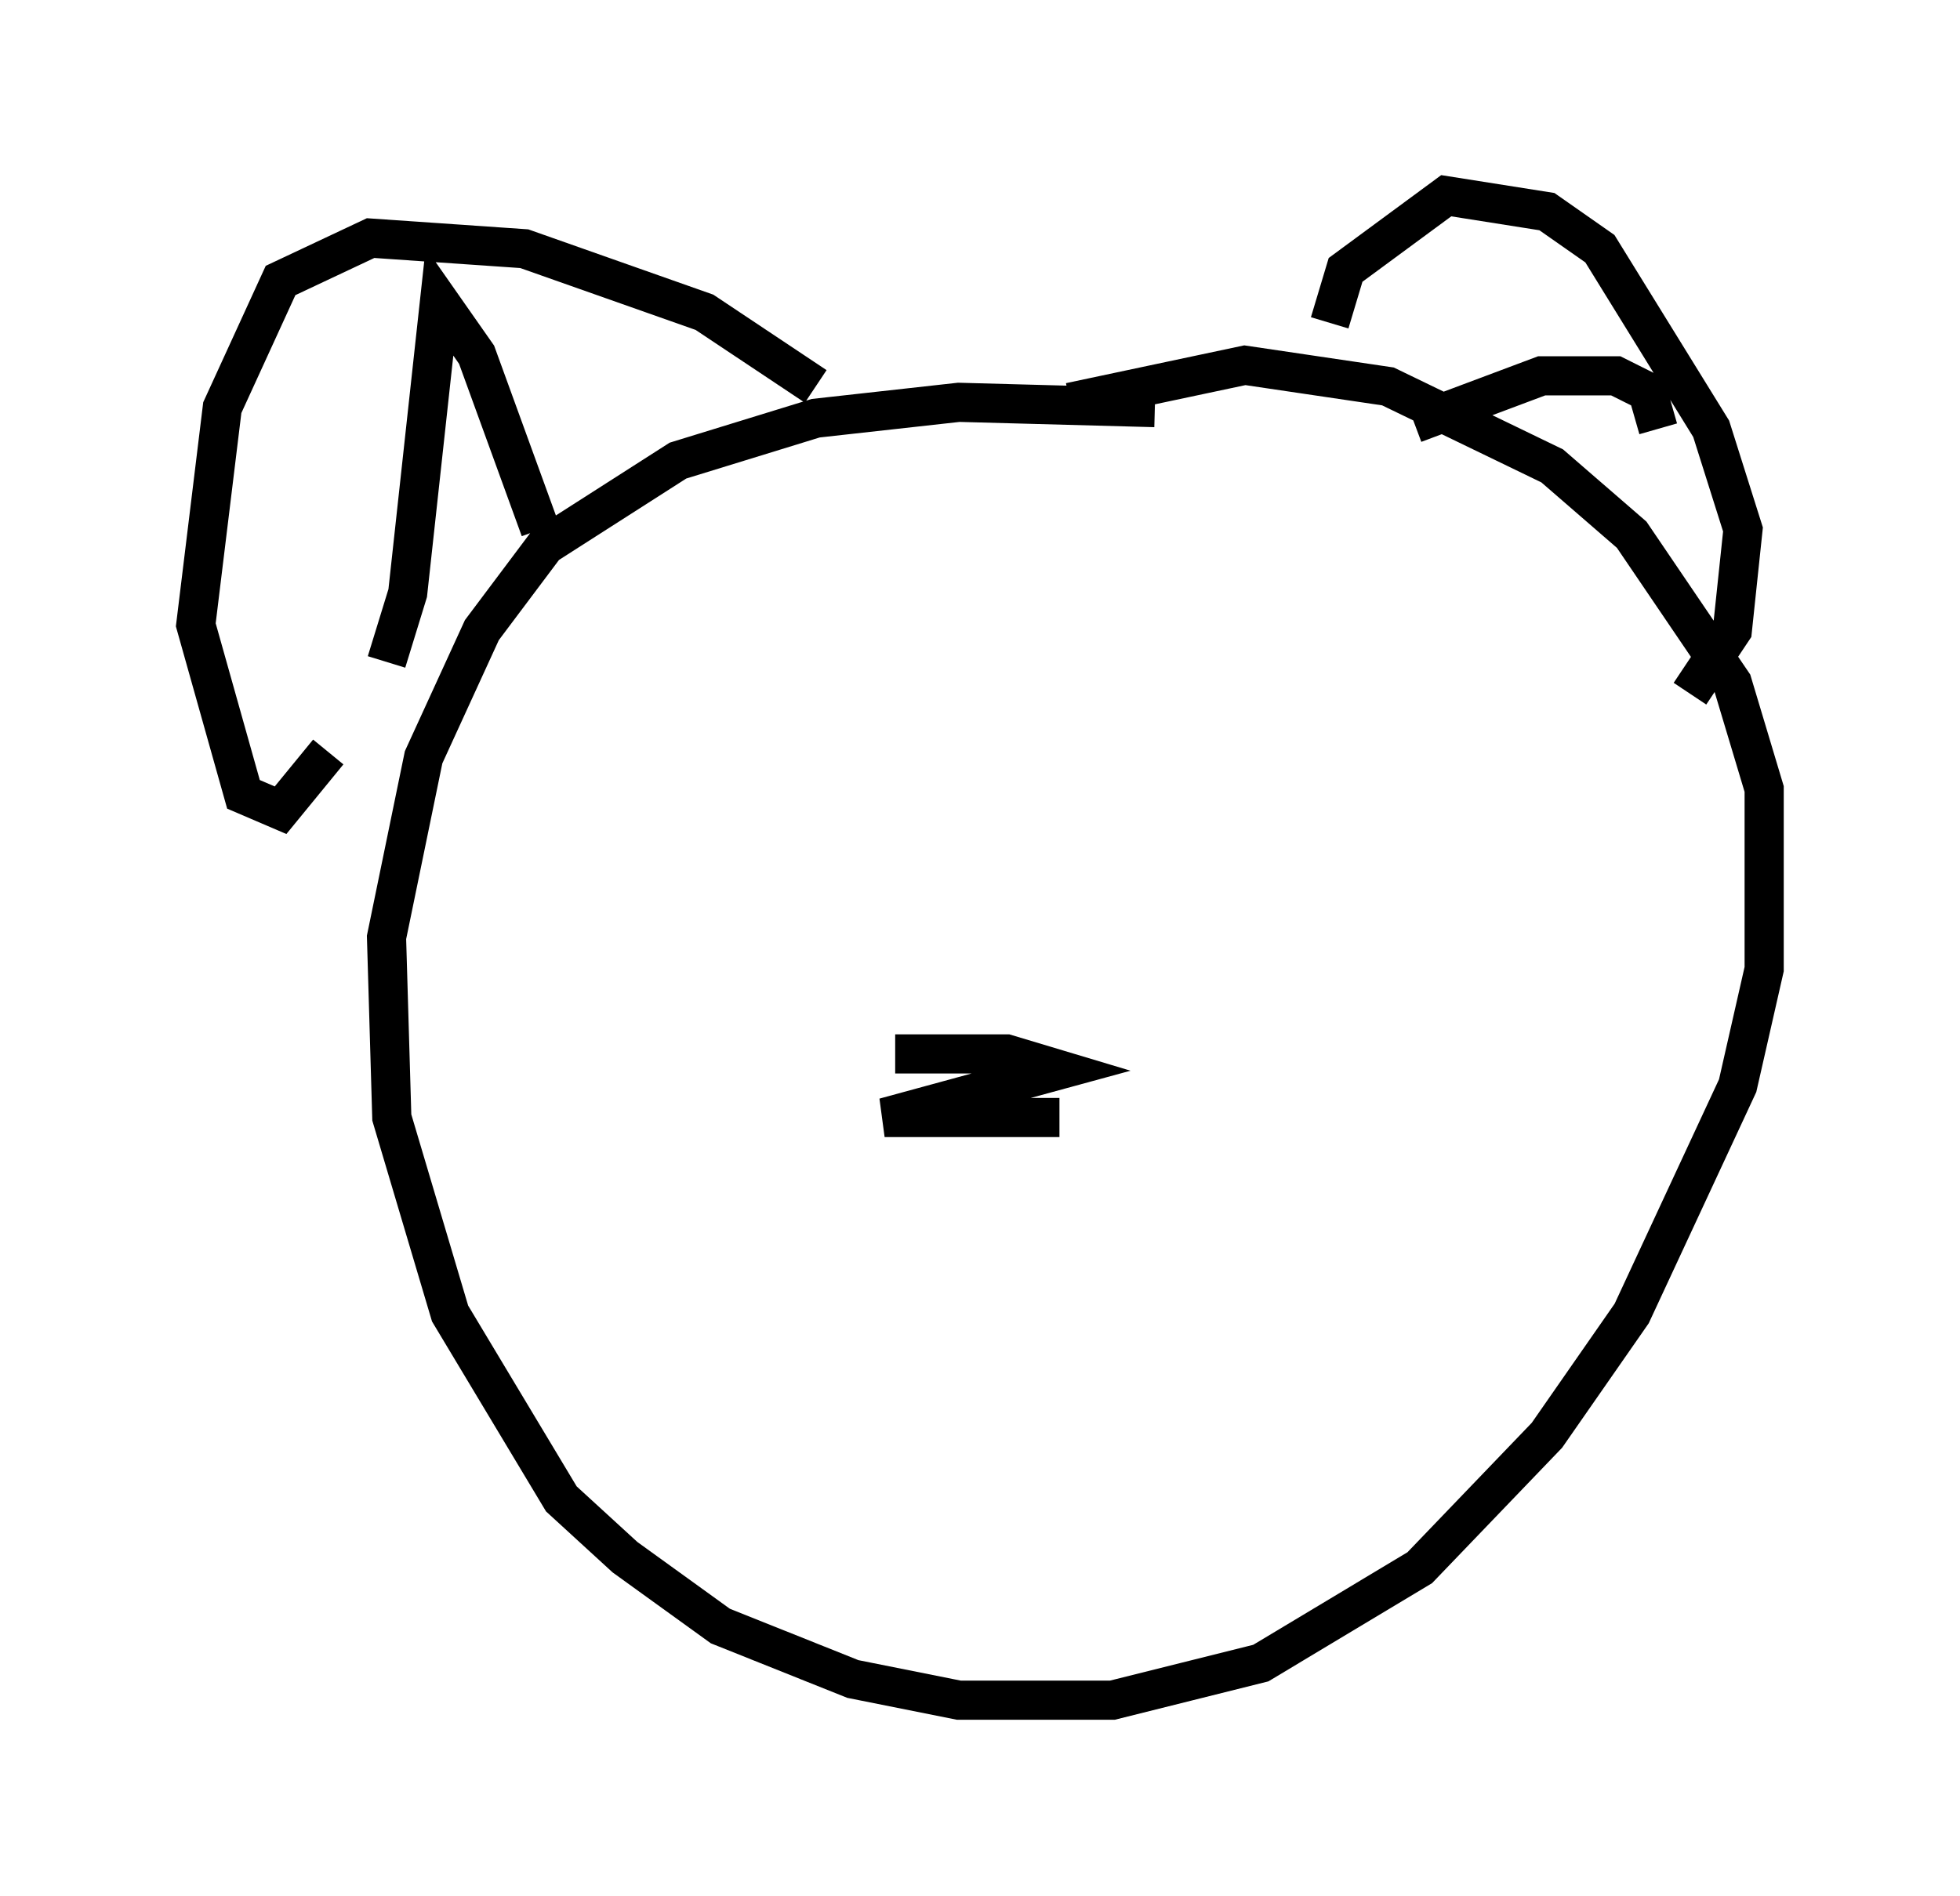 <?xml version="1.0" encoding="utf-8" ?>
<svg baseProfile="full" height="48.43" version="1.1" width="50.054" xmlns="http://www.w3.org/2000/svg" xmlns:ev="http://www.w3.org/2001/xml-events" xmlns:xlink="http://www.w3.org/1999/xlink"><defs /><rect fill="white" height="48.43" width="50.054" x="0" y="0" /><path d="M31.522, 11.495 m-2.03, -1.083 l-5.007, -0.135 -3.654, 0.406 l-3.518, 1.083 -3.383, 2.165 l-1.624, 2.165 -1.488, 3.248 l-0.947, 4.601 0.135, 4.601 l1.488, 5.007 2.842, 4.736 l1.624, 1.488 2.436, 1.759 l3.383, 1.353 2.706, 0.541 l3.924, 0.0 3.789, -0.947 l4.059, -2.436 3.248, -3.383 l2.165, -3.112 2.706, -5.819 l0.677, -2.977 0.0, -4.601 l-0.812, -2.706 -2.571, -3.789 l-2.03, -1.759 -4.195, -2.03 l-3.654, -0.541 -4.465, 0.947 m6.631, -2.03 l0.406, -1.353 2.571, -1.894 l2.571, 0.406 1.353, 0.947 l2.842, 4.601 0.812, 2.571 l-0.271, 2.571 -1.083, 1.624 m-7.036, -6.901 l3.248, -1.218 1.894, 0.0 l0.812, 0.406 0.271, 0.947 m-21.515, -1.083 l-2.842, -1.894 -4.601, -1.624 l-3.924, -0.271 -2.3, 1.083 l-1.488, 3.248 -0.677, 5.548 l1.218, 4.33 0.947, 0.406 l1.218, -1.488 m1.488, -2.3 l0.541, -1.759 0.812, -7.442 l0.947, 1.353 1.624, 4.465 m9.066, 13.396 l2.842, 0.0 1.353, 0.406 l-4.465, 1.218 4.465, 0.0 m5.954, -3.924 " fill="none" stroke="black" stroke-width="1" /></svg>